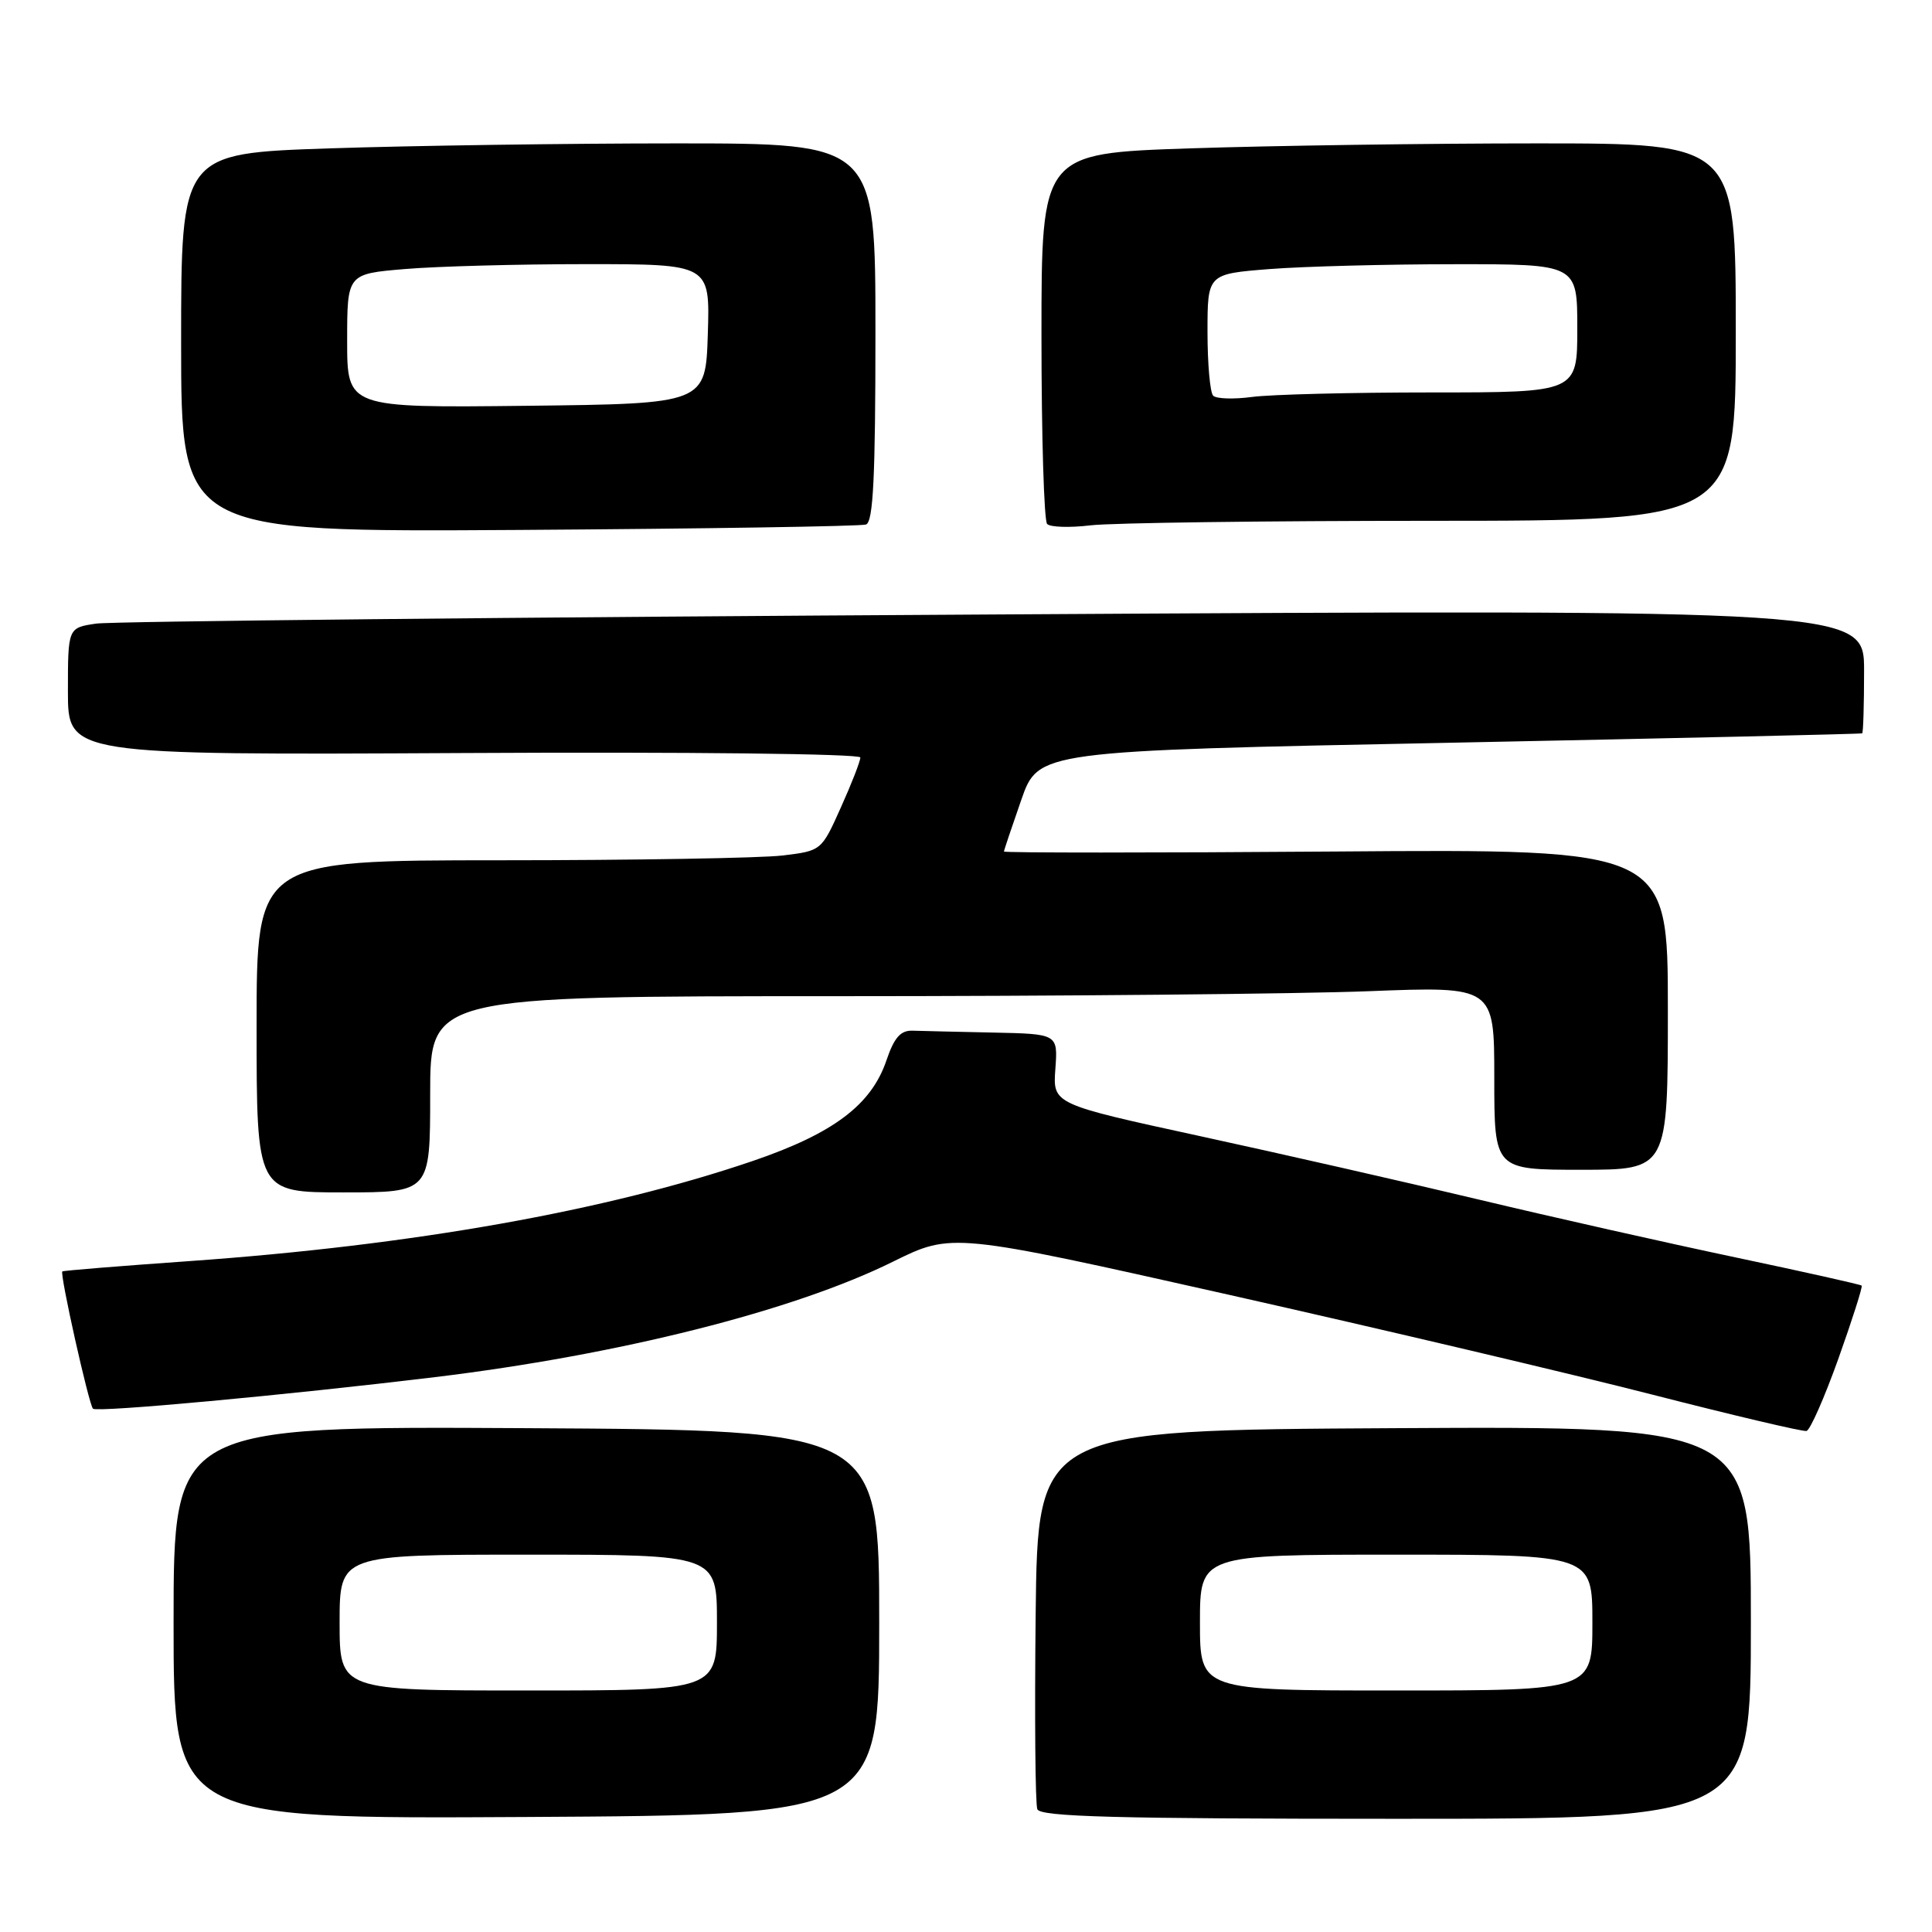 <?xml version="1.0" encoding="UTF-8" standalone="no"?>
<!DOCTYPE svg PUBLIC "-//W3C//DTD SVG 1.1//EN" "http://www.w3.org/Graphics/SVG/1.1/DTD/svg11.dtd" >
<svg xmlns="http://www.w3.org/2000/svg" xmlns:xlink="http://www.w3.org/1999/xlink" version="1.1" viewBox="0 0 256 256">
 <g >
 <path fill="currentColor"
d=" M 116.50 215.00 C 116.50 189.50 116.50 189.50 69.75 189.24 C 23.00 188.98 23.00 188.98 23.00 215.00 C 23.00 241.02 23.00 241.02 69.75 240.76 C 116.50 240.50 116.50 240.50 116.50 215.00 Z  M 232.00 214.99 C 232.00 188.98 232.00 188.98 184.75 189.24 C 137.50 189.50 137.50 189.50 137.23 213.98 C 137.08 227.45 137.18 239.03 137.45 239.73 C 137.83 240.73 147.89 241.00 184.97 241.00 C 232.00 241.00 232.00 241.00 232.00 214.99 Z  M 243.60 180.02 C 245.44 174.85 246.83 170.50 246.68 170.35 C 246.53 170.20 239.01 168.52 229.96 166.61 C 220.91 164.70 205.62 161.26 196.00 158.96 C 186.38 156.66 169.72 152.87 159.00 150.54 C 139.50 146.30 139.50 146.30 139.84 141.65 C 140.18 137.00 140.18 137.00 131.59 136.82 C 126.87 136.72 122.06 136.61 120.91 136.57 C 119.33 136.52 118.48 137.49 117.46 140.50 C 115.46 146.40 110.44 150.18 99.79 153.82 C 80.32 160.46 54.71 165.01 25.00 167.11 C 15.93 167.75 8.39 168.36 8.26 168.47 C 7.89 168.75 11.77 186.10 12.32 186.66 C 12.84 187.18 37.94 184.86 57.61 182.48 C 82.00 179.53 105.18 173.69 118.32 167.18 C 126.14 163.32 126.14 163.32 162.82 171.56 C 182.99 176.10 208.28 182.06 219.00 184.81 C 229.72 187.56 238.89 189.72 239.37 189.61 C 239.85 189.51 241.75 185.19 243.60 180.02 Z  M 57.00 145.00 C 57.00 132.00 57.00 132.00 110.84 132.00 C 140.45 132.00 172.18 131.70 181.34 131.34 C 198.00 130.69 198.00 130.69 198.00 142.84 C 198.00 155.00 198.00 155.00 209.50 155.00 C 221.00 155.00 221.00 155.00 221.00 133.75 C 221.00 112.50 221.00 112.50 177.00 112.83 C 152.80 113.01 133.01 113.01 133.03 112.83 C 133.04 112.65 134.07 109.58 135.32 106.00 C 137.59 99.50 137.59 99.50 192.04 98.42 C 221.99 97.82 246.61 97.26 246.75 97.17 C 246.89 97.08 247.00 93.34 247.00 88.88 C 247.00 80.75 247.00 80.75 131.75 81.42 C 68.36 81.78 14.81 82.33 12.75 82.63 C 9.00 83.18 9.00 83.18 9.00 91.61 C 9.00 100.05 9.00 100.05 61.50 99.78 C 91.04 99.62 114.00 99.88 114.00 100.37 C 114.00 100.86 112.84 103.84 111.42 106.99 C 108.85 112.73 108.84 112.74 103.67 113.36 C 100.83 113.70 83.99 113.99 66.25 113.99 C 34.00 114.00 34.00 114.00 34.00 136.00 C 34.00 158.00 34.00 158.00 45.50 158.00 C 57.00 158.00 57.00 158.00 57.00 145.00 Z  M 114.75 69.50 C 115.71 69.17 116.00 63.16 116.00 44.03 C 116.00 19.00 116.00 19.00 89.66 19.00 C 75.17 19.00 54.47 19.30 43.66 19.66 C 24.00 20.32 24.00 20.32 24.00 45.41 C 24.00 70.50 24.00 70.50 68.75 70.22 C 93.36 70.06 114.06 69.74 114.75 69.50 Z  M 189.75 69.01 C 230.00 69.00 230.00 69.00 230.00 44.00 C 230.00 19.00 230.00 19.00 203.66 19.00 C 189.17 19.00 168.47 19.30 157.66 19.66 C 138.00 20.32 138.00 20.32 138.00 44.49 C 138.00 57.79 138.34 69.01 138.75 69.43 C 139.16 69.86 141.75 69.94 144.50 69.61 C 147.25 69.28 167.61 69.01 189.75 69.01 Z  M 45.00 215.00 C 45.00 206.00 45.00 206.00 70.00 206.00 C 95.00 206.00 95.00 206.00 95.00 215.00 C 95.00 224.00 95.00 224.00 70.00 224.00 C 45.00 224.00 45.00 224.00 45.00 215.00 Z  M 159.00 215.00 C 159.00 206.00 159.00 206.00 185.00 206.00 C 211.00 206.00 211.00 206.00 211.00 215.00 C 211.00 224.00 211.00 224.00 185.00 224.00 C 159.00 224.00 159.00 224.00 159.00 215.00 Z  M 46.00 45.16 C 46.00 36.29 46.00 36.29 53.65 35.65 C 57.86 35.29 68.68 35.00 77.69 35.00 C 94.08 35.00 94.08 35.00 93.79 44.25 C 93.50 53.50 93.50 53.50 69.75 53.77 C 46.00 54.04 46.00 54.04 46.00 45.16 Z  M 160.75 52.43 C 160.34 52.01 160.00 48.21 160.00 43.98 C 160.00 36.30 160.00 36.30 168.25 35.65 C 172.79 35.30 183.81 35.01 192.75 35.01 C 209.00 35.00 209.00 35.00 209.00 43.50 C 209.00 52.00 209.00 52.00 189.64 52.00 C 178.99 52.00 168.30 52.27 165.89 52.60 C 163.48 52.92 161.16 52.85 160.75 52.43 Z "/>
</g>
</svg>